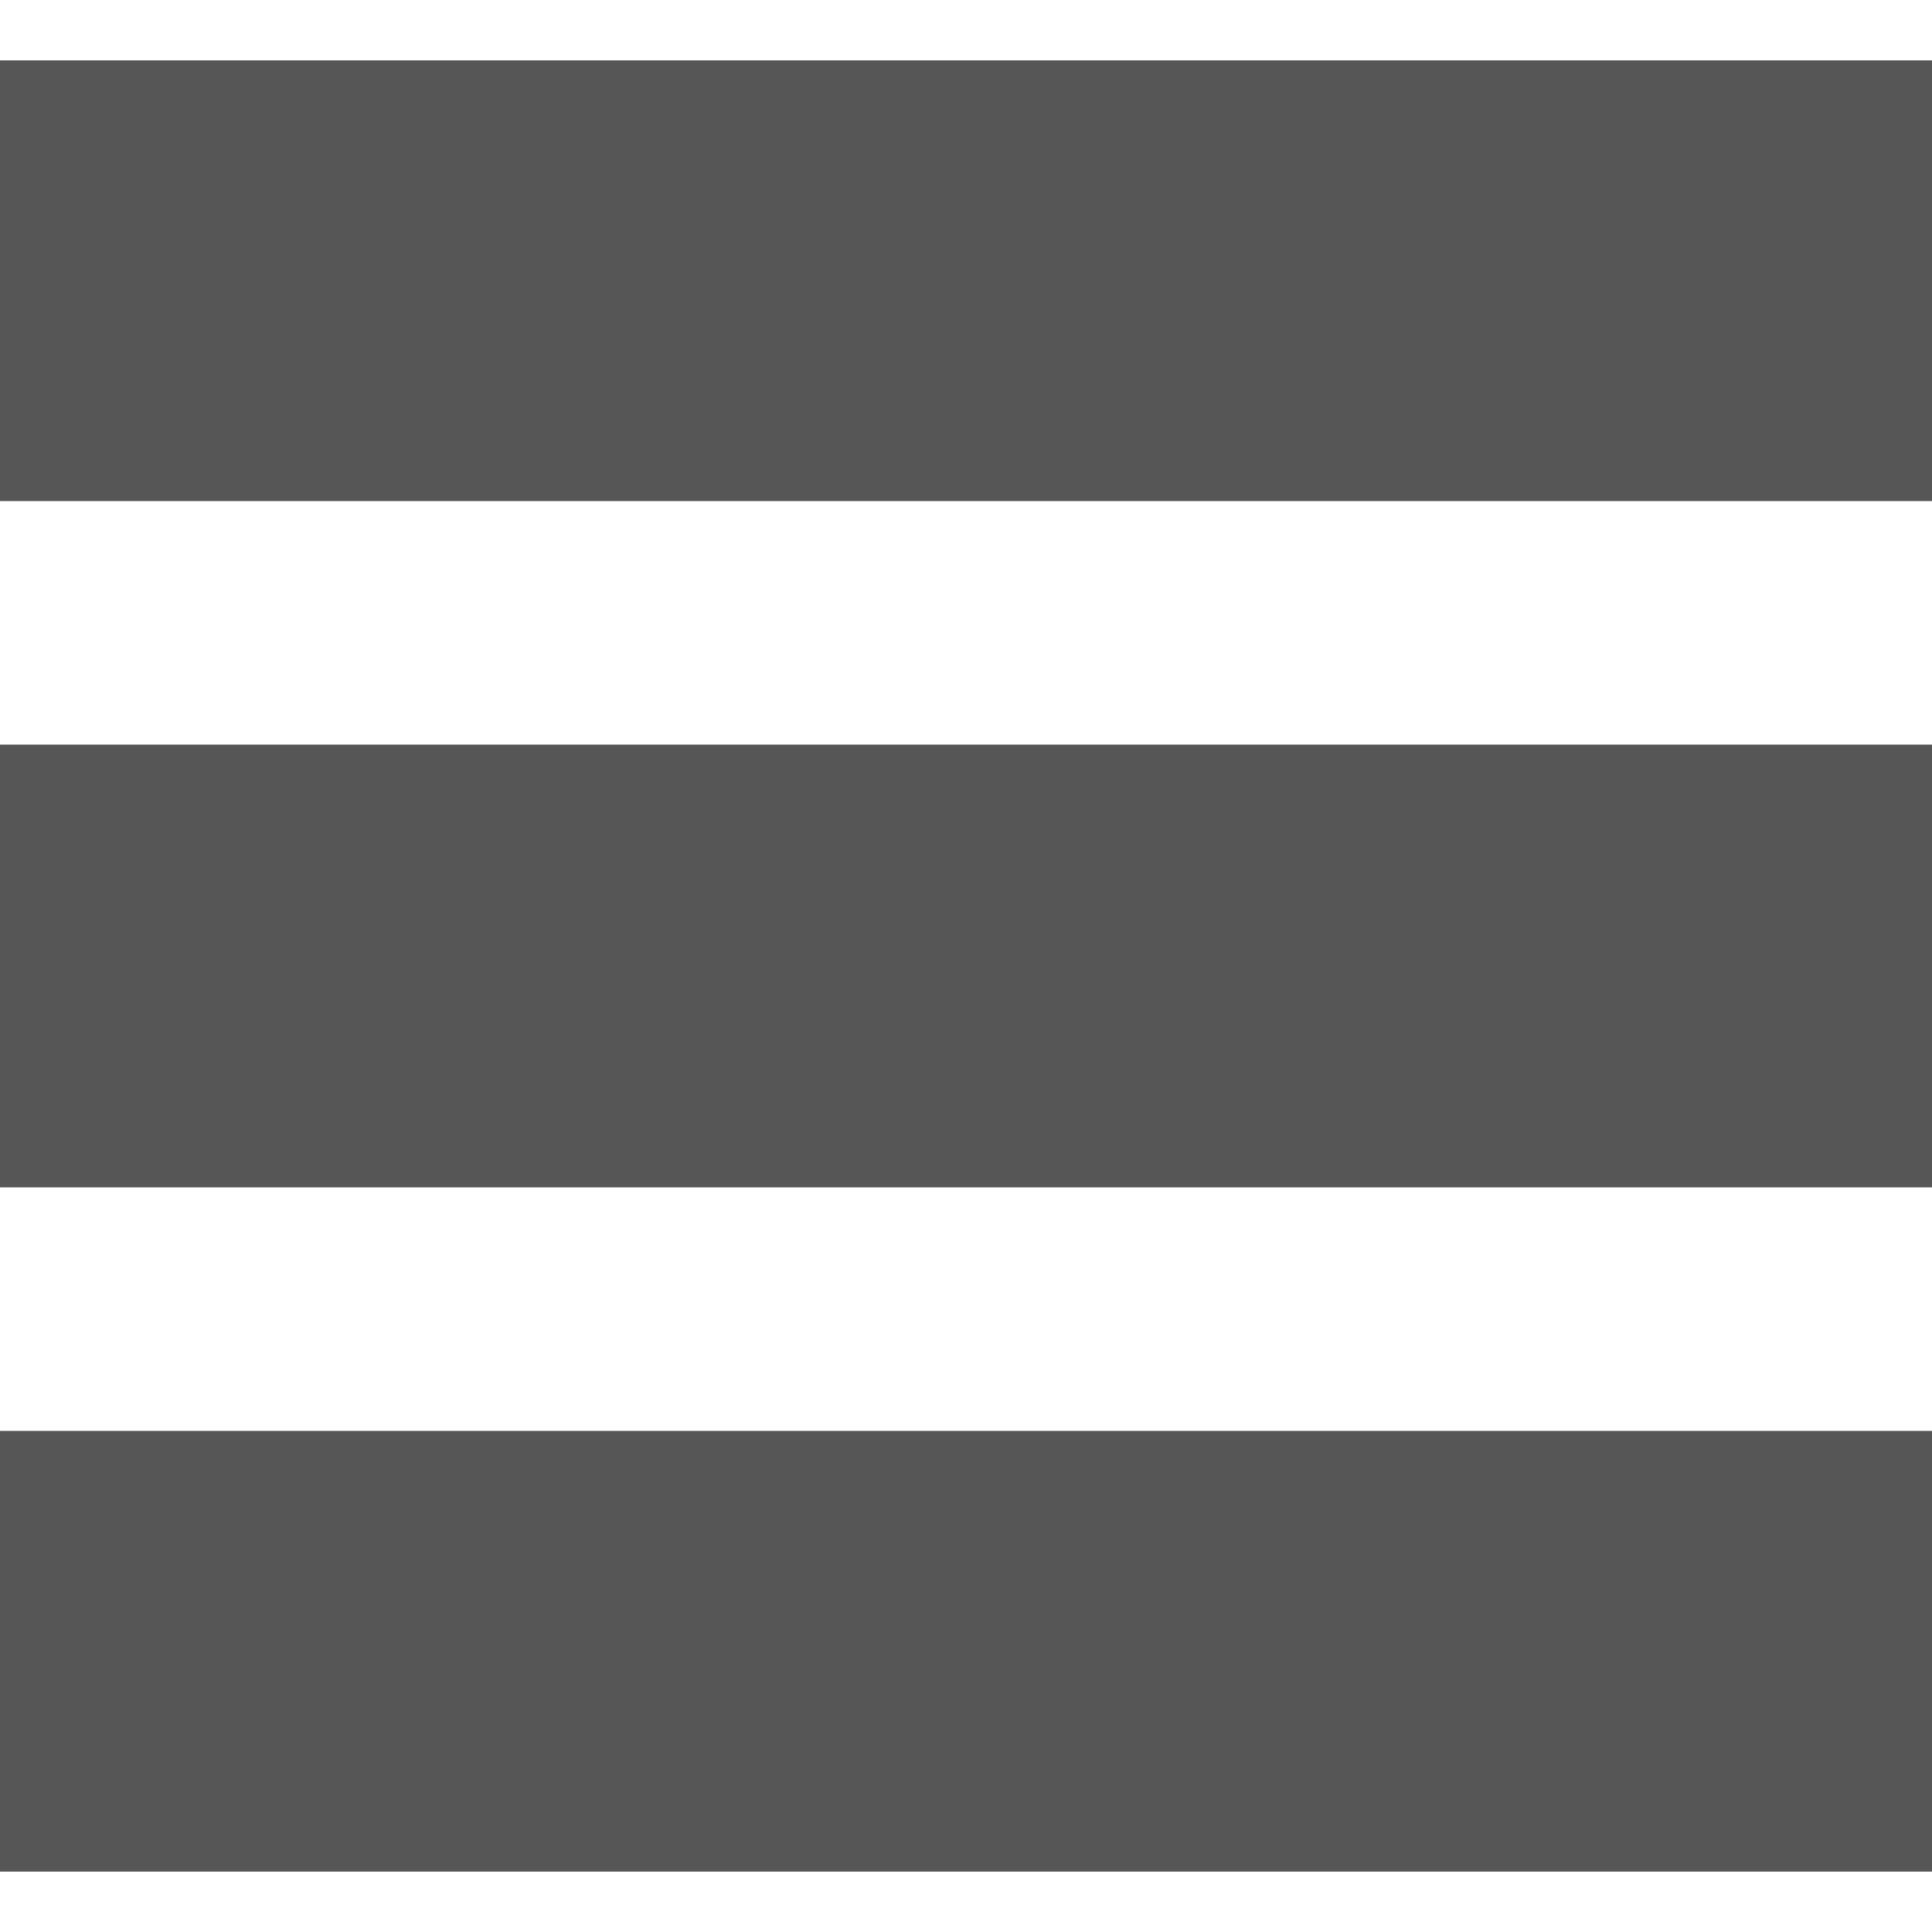 <?xml version="1.0" encoding="utf-8"?><svg xmlns="http://www.w3.org/2000/svg" viewBox="0 0 96 96" enable-background="new 0 0 96 96"><g fill="#555655"><path d="M96 93h-96v-21.9h96zM96 59h-96v-22h96zM96 24.9h-96v-21.9h96z"/></g></svg>
